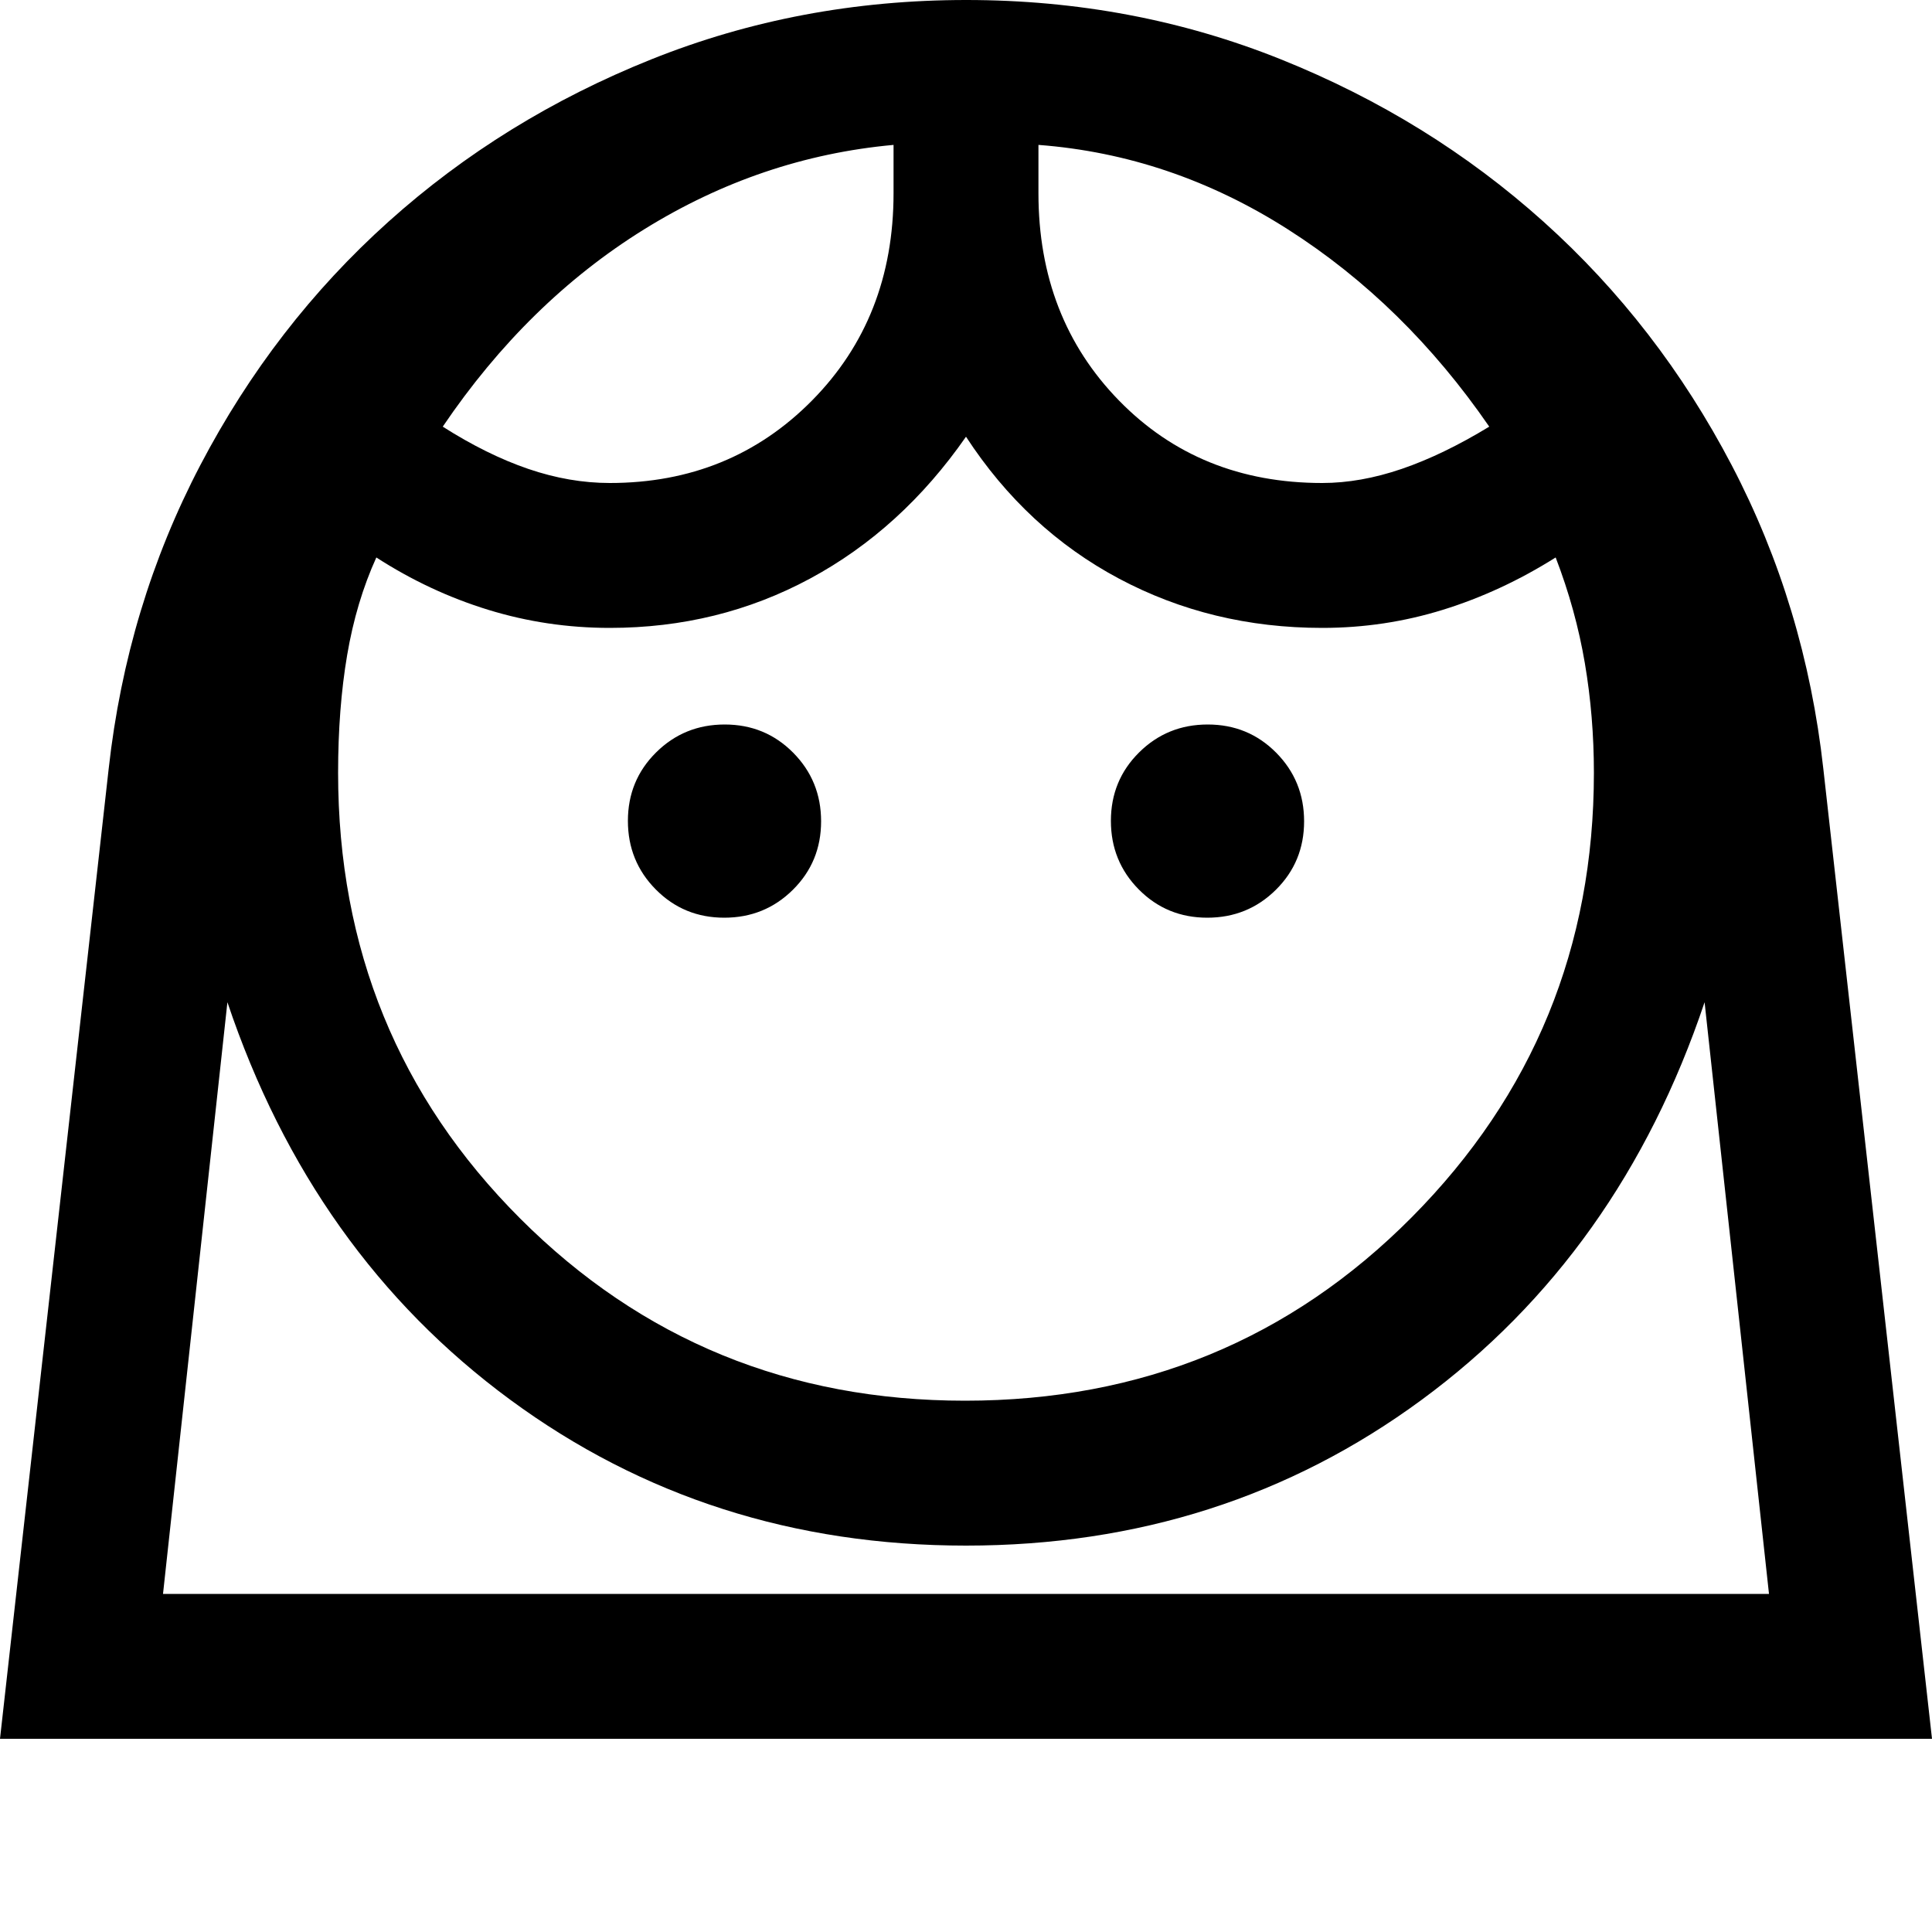 <svg xmlns="http://www.w3.org/2000/svg" height="20" viewBox="0 -960 960 960" width="20"><path d="M479.51-264Q611-264 701.5-355.16 792-446.33 792-576q0-28-4.5-54.5T773-683q-27 17-56.02 26-29.02 9-59.98 9-55 0-101-24.5T480-743q-32 46-77.5 70.5T303-648q-31.19 0-60.44-9-29.24-9-55.56-26-10 22-14.5 48.5T168-576q0 131 90.5 221.5T479.51-264ZM359.89-504Q380-504 394-517.89q14-13.88 14-34Q408-572 394.11-586q-13.88-14-34-14Q340-600 326-586.11q-14 13.88-14 34Q312-532 325.89-518q13.88 14 34 14Zm240 0Q620-504 634-517.89q14-13.88 14-34Q648-572 634.11-586q-13.88-14-34-14Q580-600 566-586.11q-14 13.88-14 34Q552-532 565.89-518q13.88 14 34 14ZM303-720q60 0 100.5-41T444-864v-24q-66 6-124 42t-100 98q22 14 42.5 21t40.5 7Zm354 0q19 0 39.5-7t43.5-21q-42-61-100-98t-124-42v24q0 62 40 103t101 41ZM0-96l54-482q9-81 45.52-150.83 36.53-69.82 93.5-121Q250-901 323.62-930.5t156.5-29.5q82.88 0 156.38 29.5t130.48 80.67q56.97 51.18 93.5 121Q897-659 906-578l54 482H0Zm480-96q-128 0-226.5-72.5T113-462L81-168h798l-32-294q-42 125-140.5 197.5T480-192Zm36-696Zm-72 0Zm36 720h399H81h399Z"/></svg>